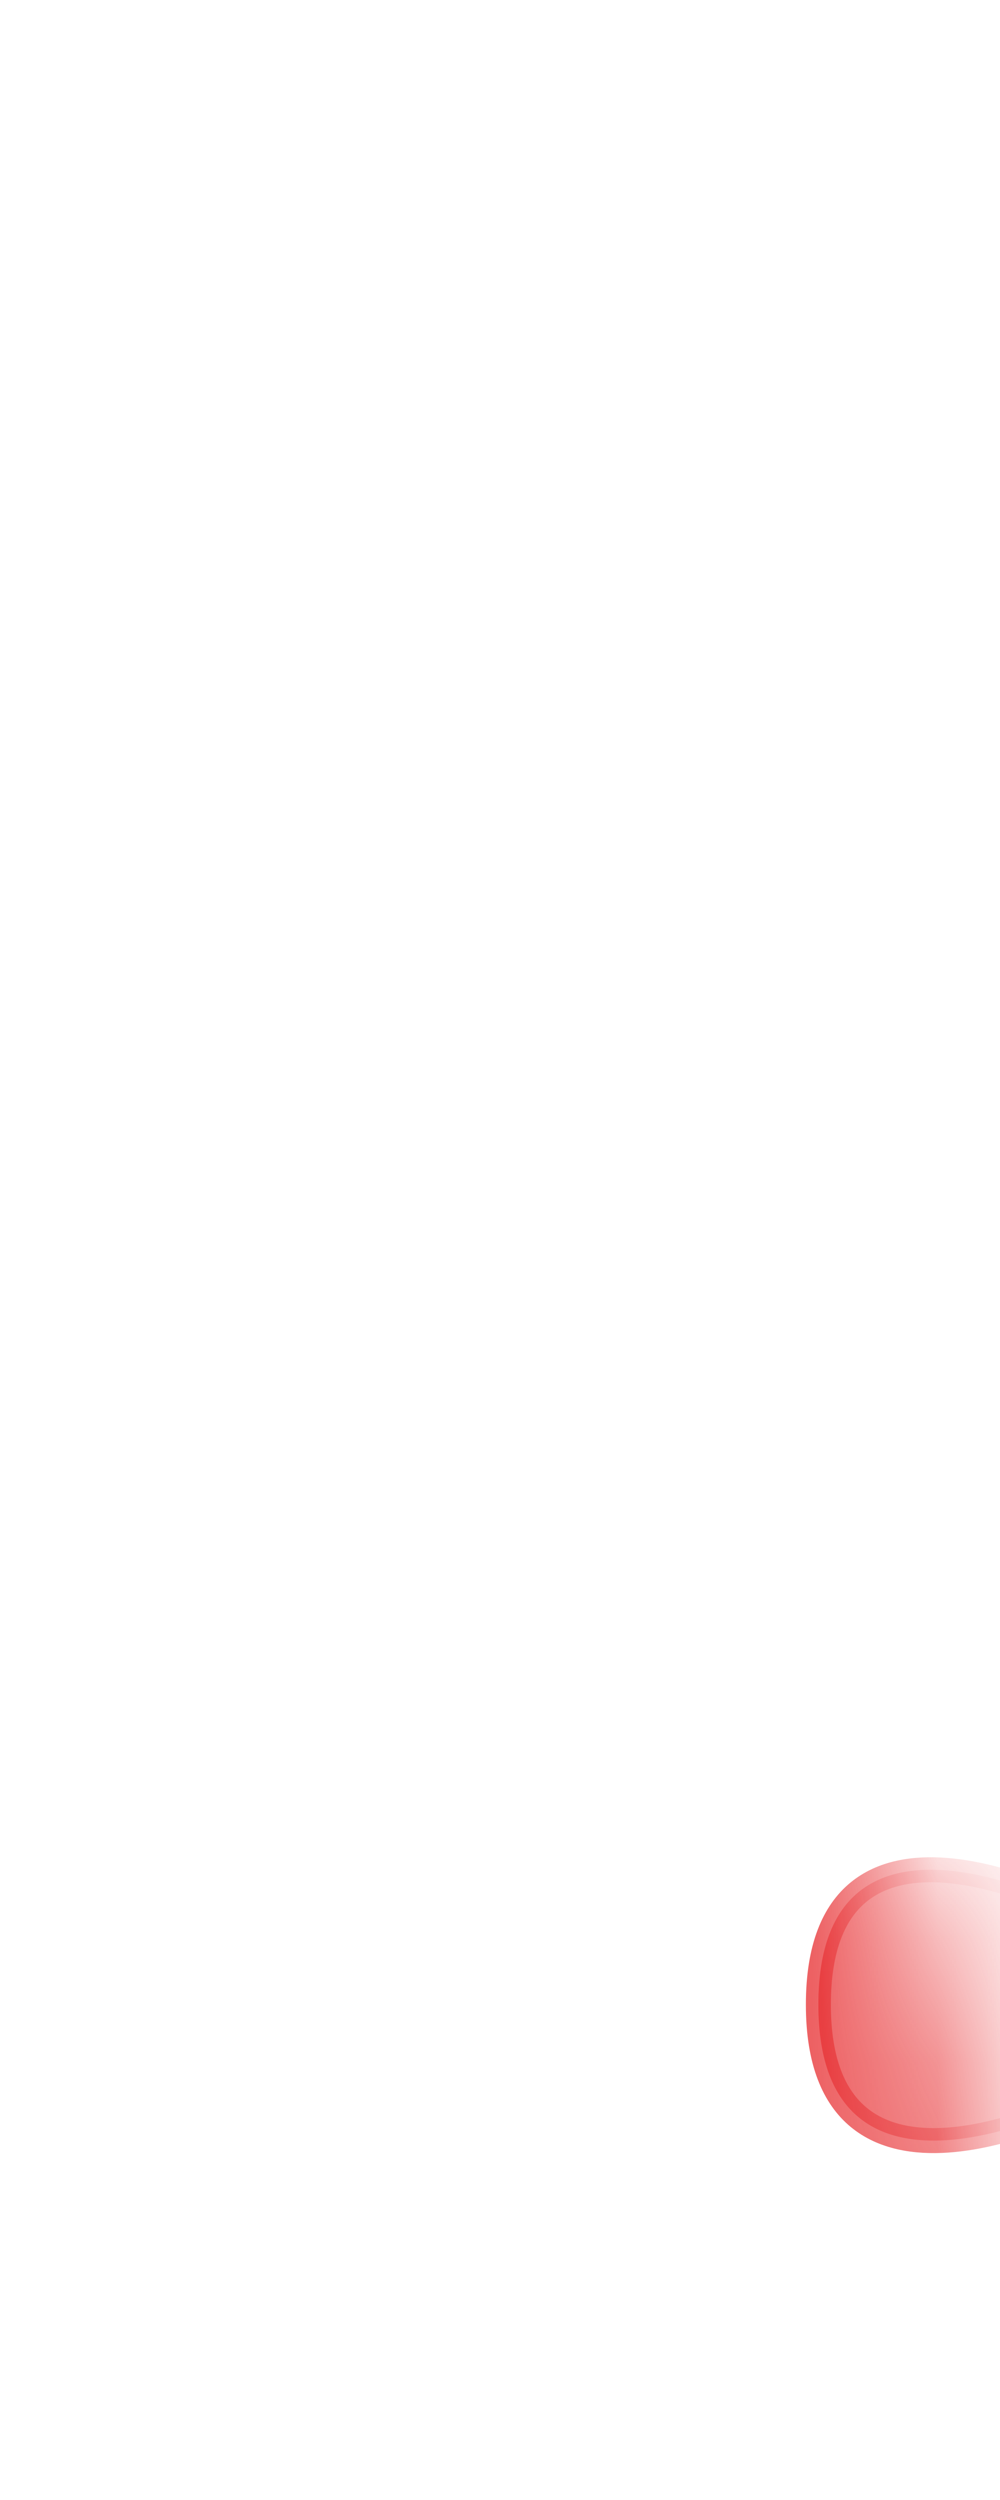 <svg width="8" height="20" viewBox="0 0 8 20" fill="none" xmlns="http://www.w3.org/2000/svg">
<mask id="mask0_254_17501" style="mask-type:luminance" maskUnits="userSpaceOnUse" x="0" y="12" width="8" height="8">
<path d="M6.556 13.487C6.726 13.707 6.866 13.947 6.966 14.207C7.946 16.567 8.486 18.647 6.566 19.217C4.726 19.277 2.886 19.337 1.976 18.997C0.796 18.127 0.606 16.747 1.006 15.077C1.106 14.657 1.276 14.247 1.506 13.887C1.966 13.157 2.676 12.607 3.536 12.407C3.916 12.317 4.296 12.297 4.666 12.347C5.426 12.457 6.096 12.887 6.556 13.487Z" fill="white"/>
</mask>
<g mask="url(#mask0_254_17501)">
<path opacity="0.75" d="M8.617 16.817C8.617 16.817 6.547 17.887 6.547 16.037C6.547 14.187 8.597 15.277 8.597 15.277L8.617 16.817Z" fill="#E62C2F" stroke="#E62C2F" stroke-width="0.2" stroke-linecap="round" stroke-linejoin="round"/>
</g>
</svg>
